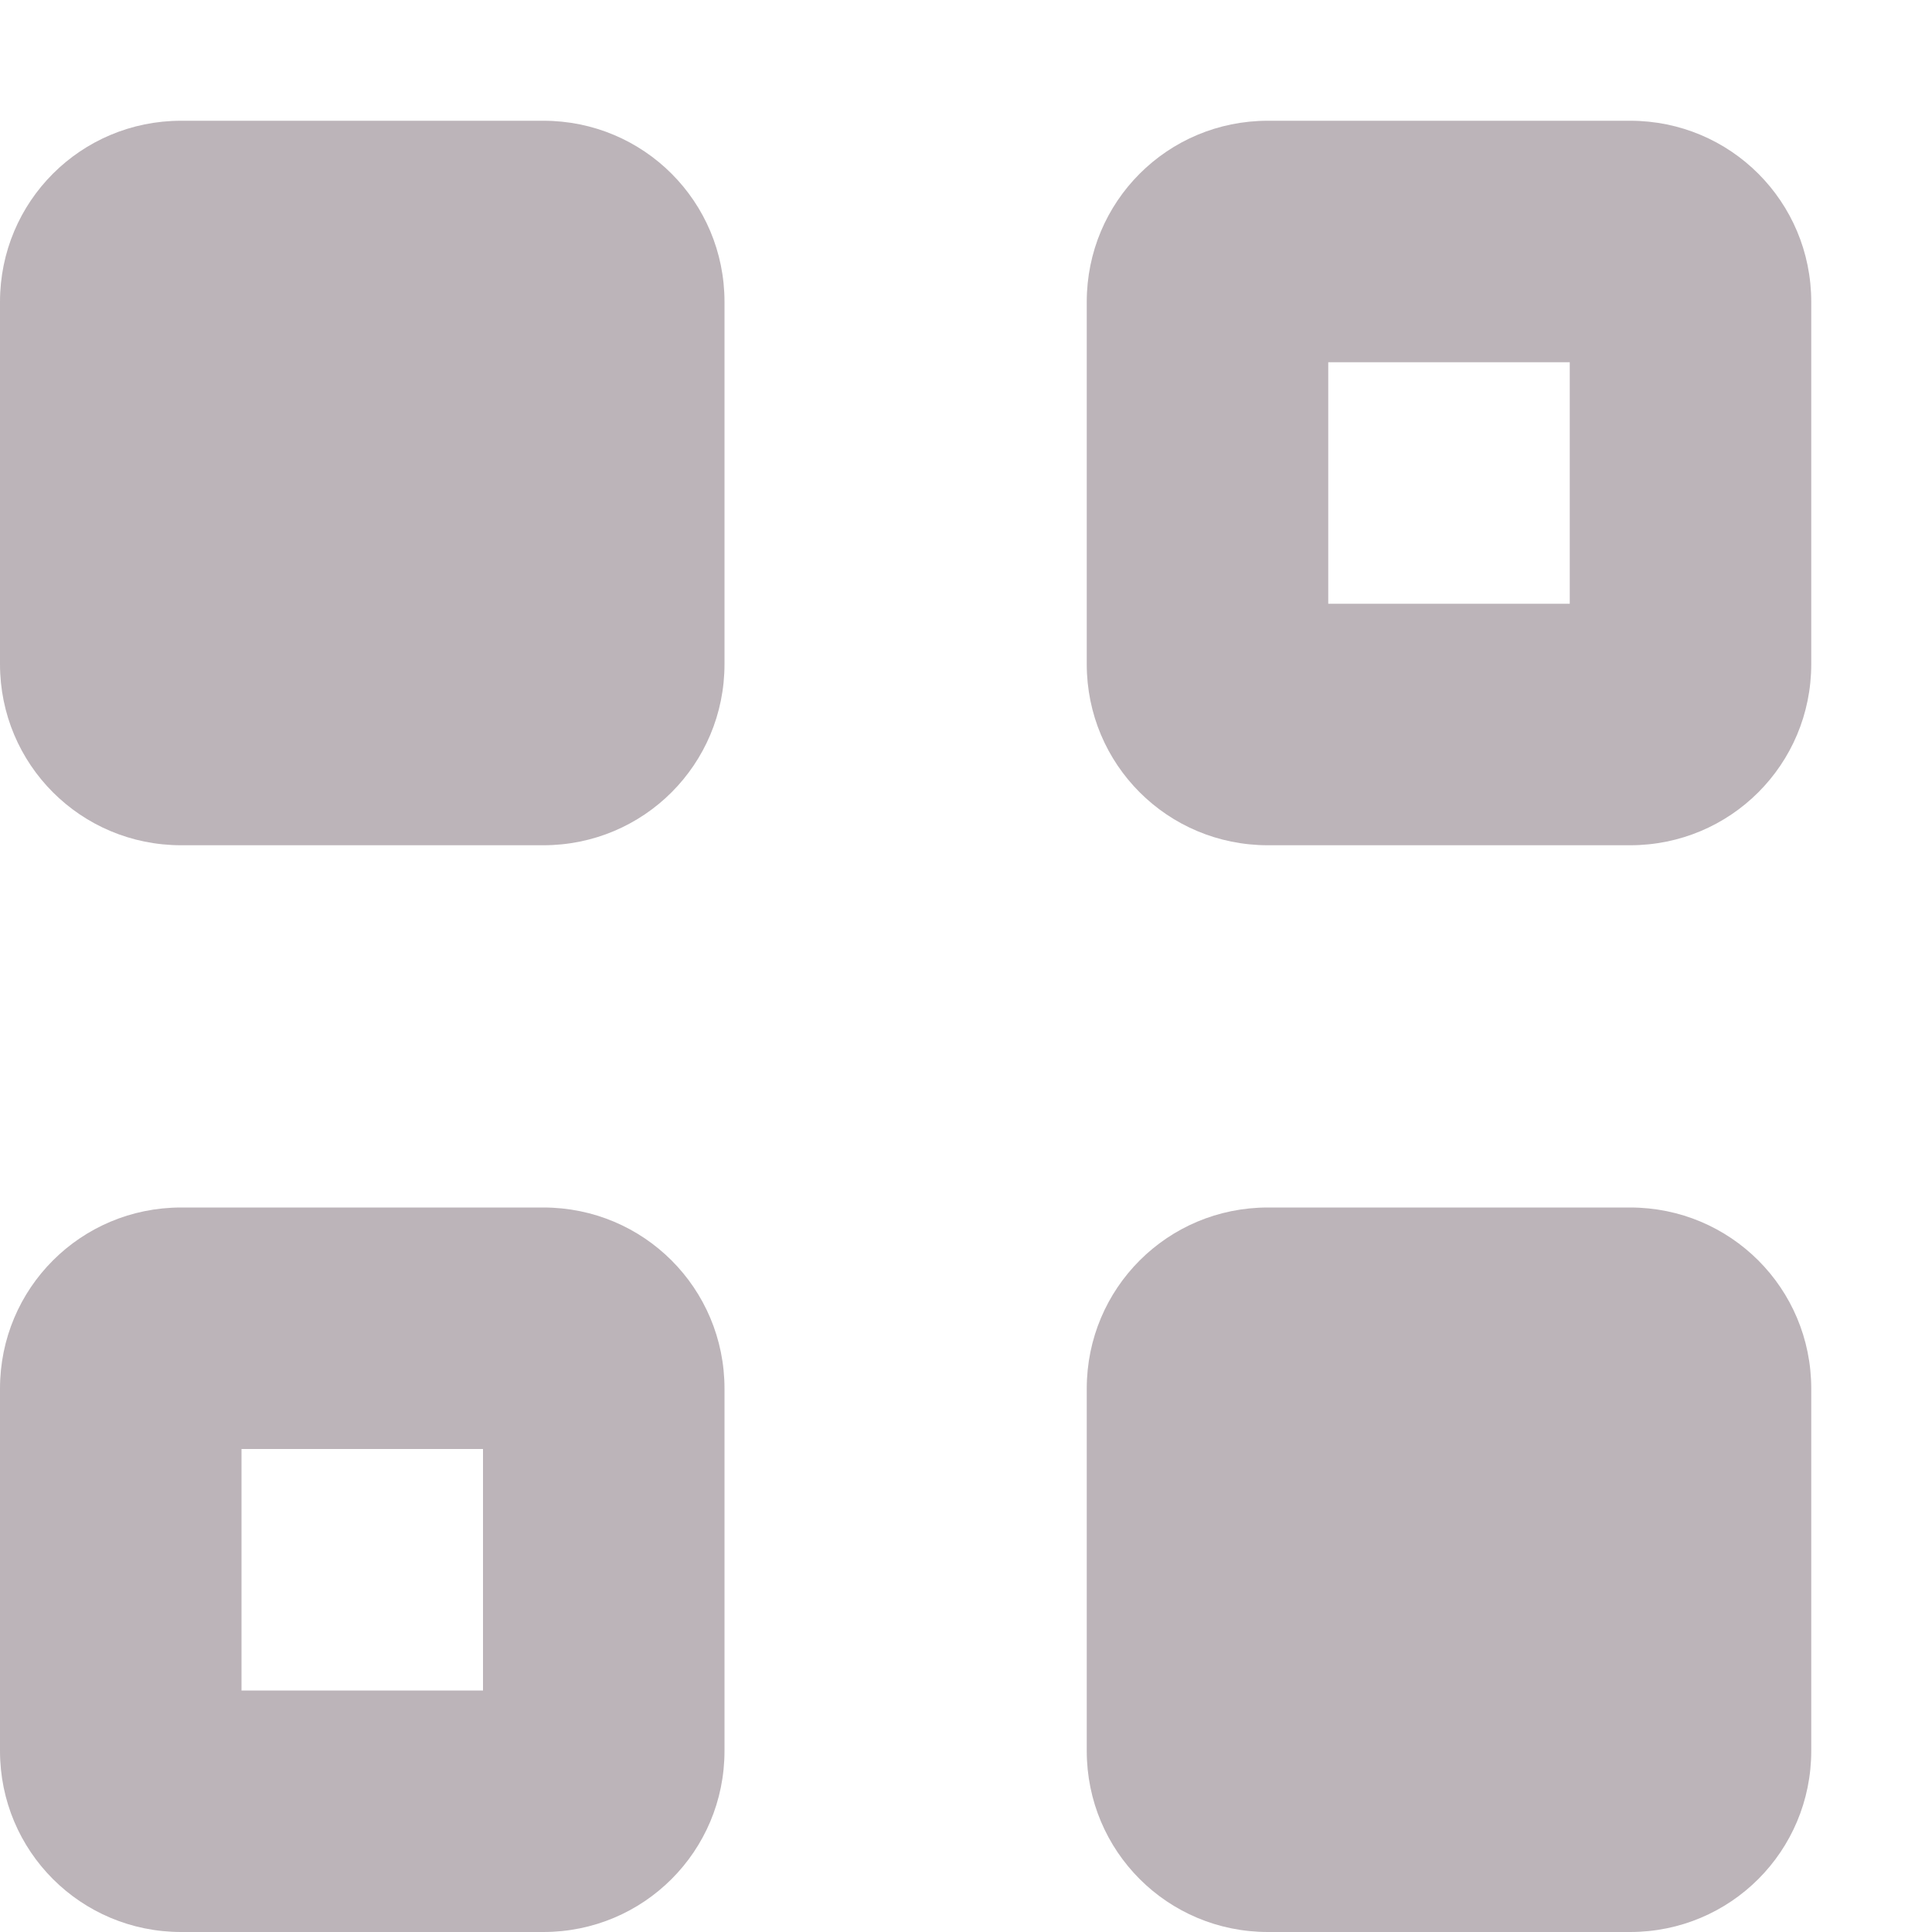 <svg xmlns="http://www.w3.org/2000/svg" width="16" height="16" version="1.1">
 <defs>
  <style id="current-color-scheme" type="text/css">
   .ColorScheme-Text { color:#bcb4b9; } .ColorScheme-Highlight { color:#4285f4; } .ColorScheme-NeutralText { color:#ff9800; } .ColorScheme-PositiveText { color:#4caf50; } .ColorScheme-NegativeText { color:#f44336; }
  </style>
 </defs>
 <path style="fill:currentColor" class="ColorScheme-Text" d="M 1.5,1 C 0.669,1 0,1.669 0,2.5 v 3 C 0,6.331 0.669,7 1.5,7 h 3 C 5.331,7 6,6.331 6,5.5 v -3 C 6,1.669 5.331,1 4.5,1 Z m 9,0 C 9.669,1 9,1.669 9,2.5 v 3 C 9,6.331 9.669,7 10.5,7 h 3 C 14.331,7 15,6.331 15,5.5 v -3 C 15,1.669 14.331,1 13.5,1 Z M 11,3 h 2 V 5 H 11 Z M 1.5,10 C 0.669,10 0,10.669 0,11.5 v 3 C 0,15.331 0.669,16 1.5,16 h 3 C 5.331,16 6,15.331 6,14.5 v -3 C 6,10.669 5.331,10 4.5,10 Z m 9,0 C 9.669,10 9,10.669 9,11.5 v 3 c 0,0.831 0.669,1.5 1.5,1.5 h 3 c 0.831,0 1.5,-0.669 1.5,-1.5 v -3 C 15,10.669 14.331,10 13.5,10 Z M 2,12 h 2 v 2 H 2 Z"/>
</svg>

